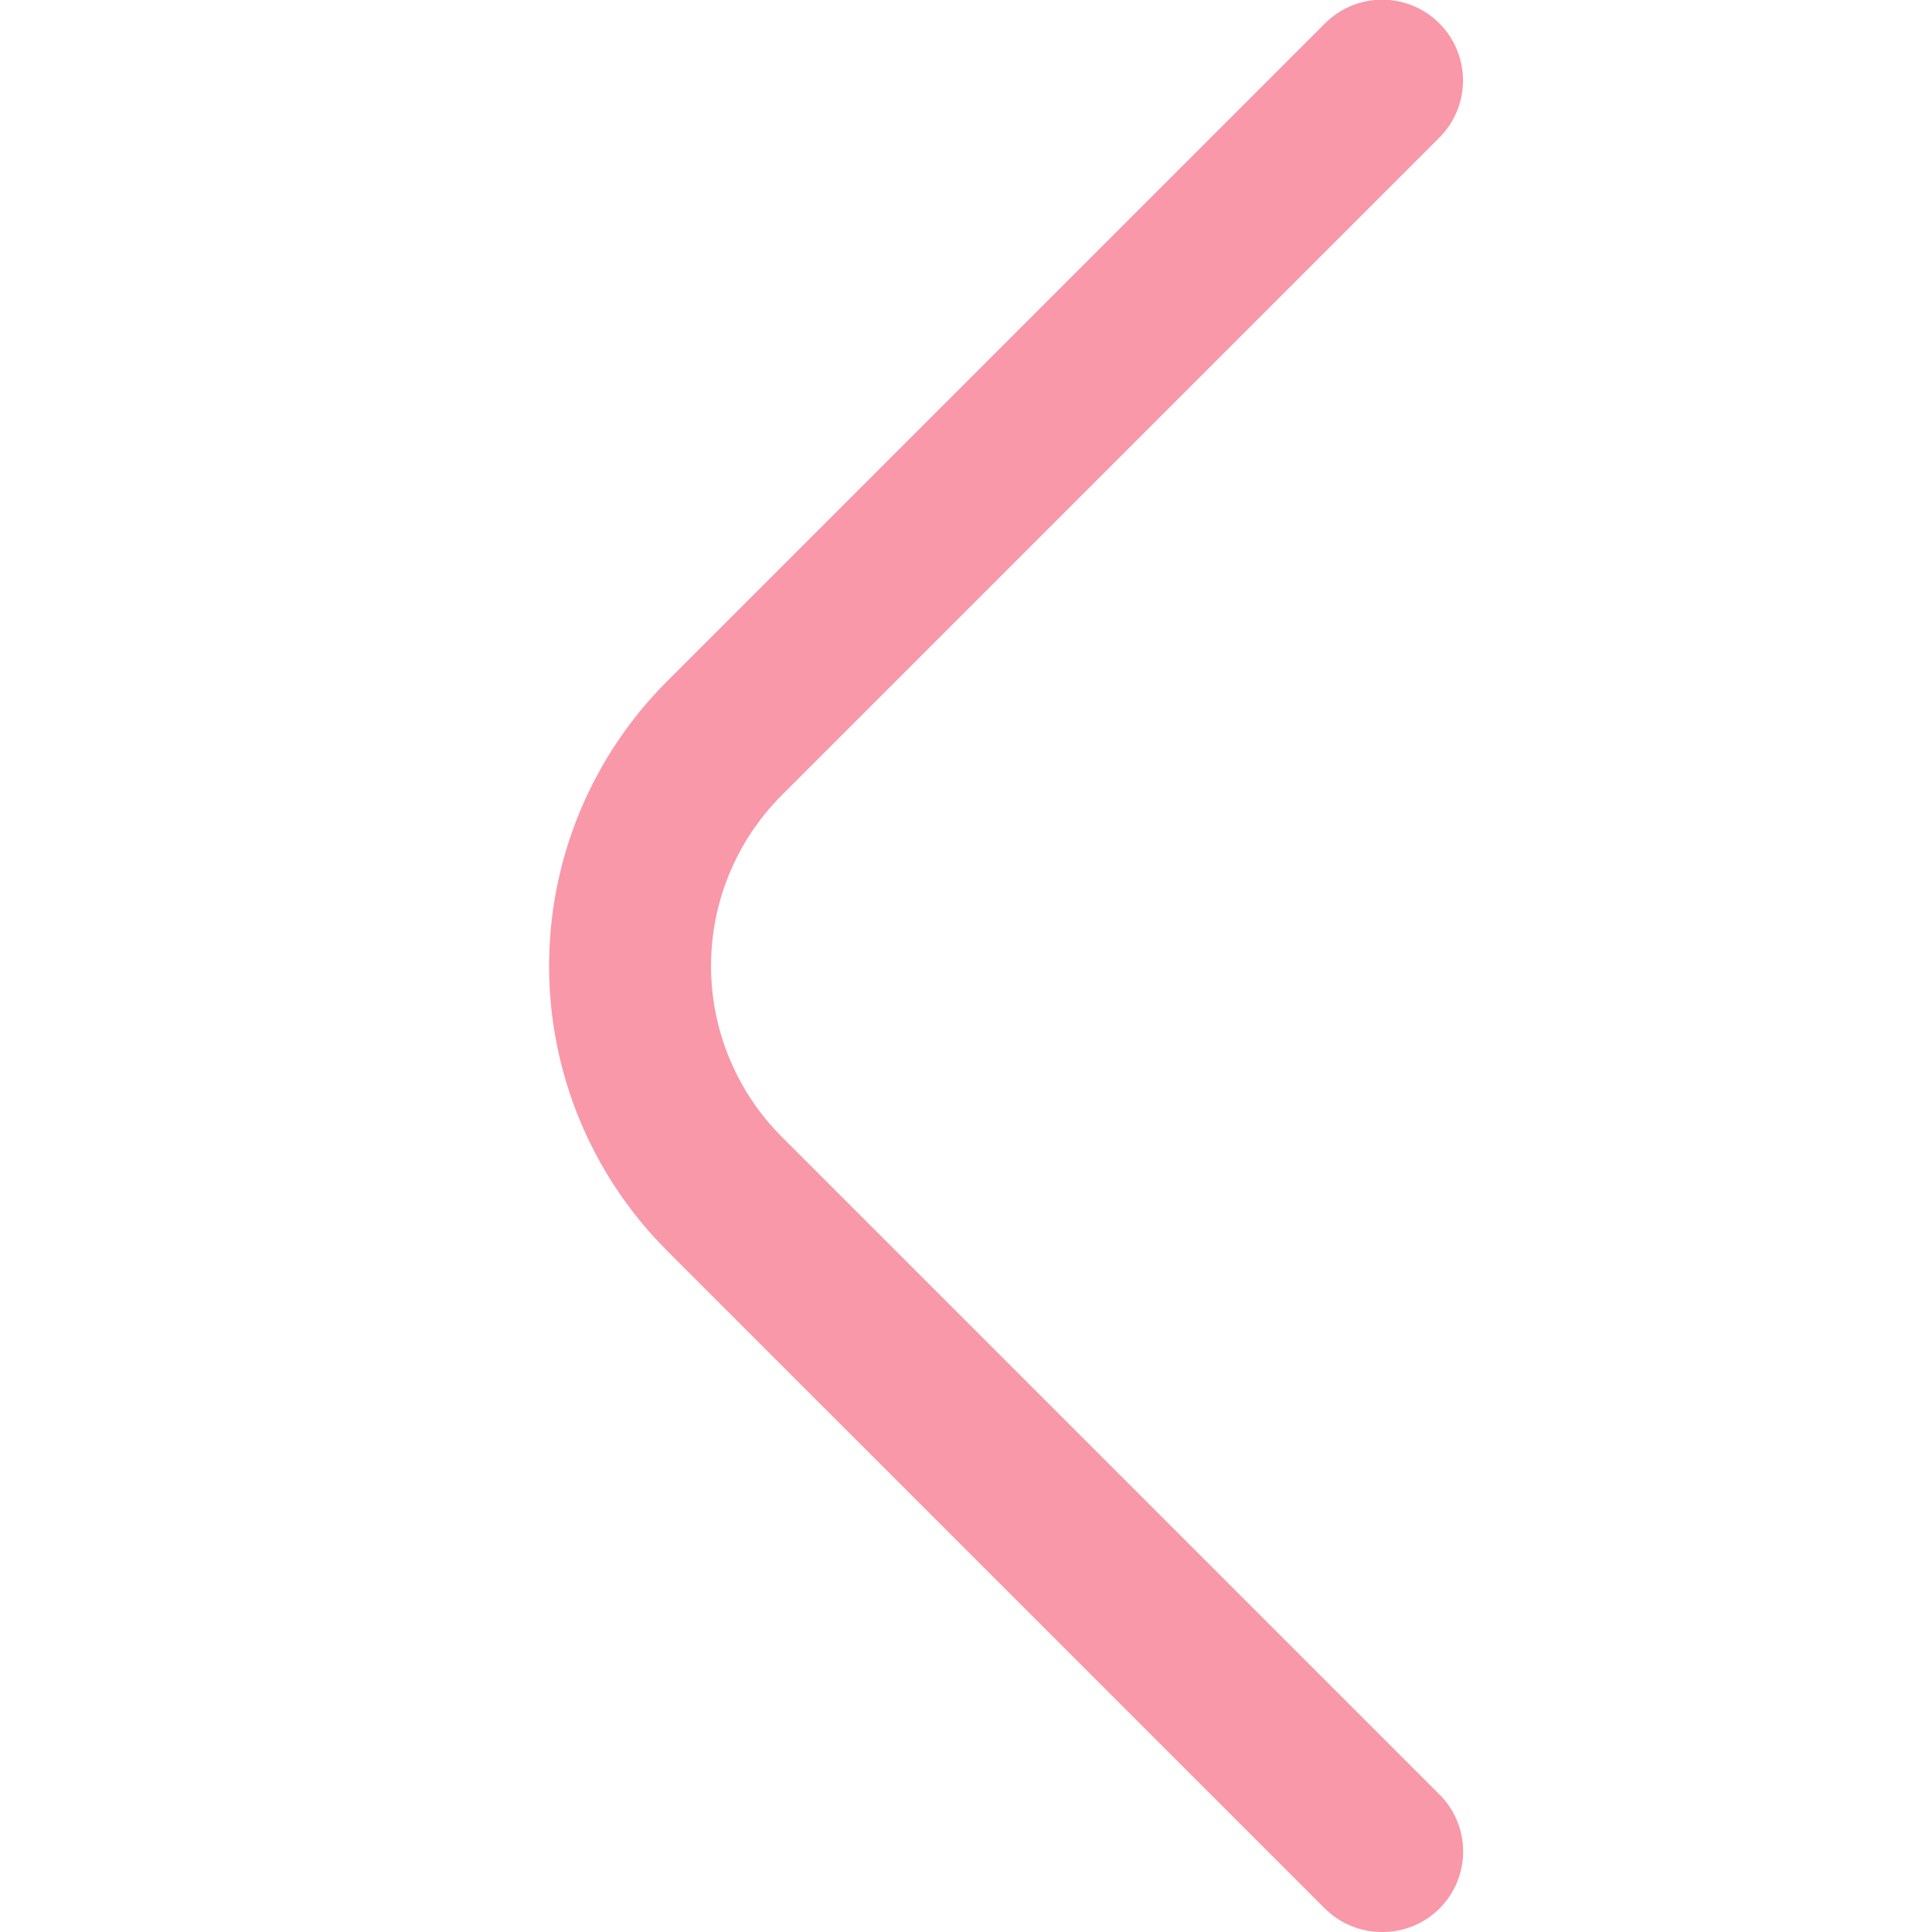 <svg width="512" height="512" viewBox="0 0 512 512" fill="none" xmlns="http://www.w3.org/2000/svg">
<g clip-path="url(#clip0_1_28)">
<path d="M366.293 512C363.486 512.016 360.703 511.478 358.103 510.416C355.504 509.355 353.14 507.791 351.147 505.813L176.853 331.52C166.92 321.612 159.039 309.841 153.661 296.882C148.284 283.923 145.516 270.03 145.516 256C145.516 241.97 148.284 228.077 153.661 215.118C159.039 202.159 166.92 190.388 176.853 180.48L351.147 6.187C353.136 4.198 355.497 2.62 358.096 1.543C360.695 0.467 363.48 -0.087 366.293 -0.087C369.106 -0.087 371.892 0.467 374.491 1.543C377.09 2.62 379.451 4.198 381.44 6.187C383.429 8.176 385.007 10.537 386.083 13.136C387.16 15.735 387.714 18.52 387.714 21.333C387.714 24.146 387.16 26.932 386.083 29.531C385.007 32.13 383.429 34.491 381.44 36.48L207.147 210.773C195.162 222.773 188.43 239.04 188.43 256C188.43 272.96 195.162 289.227 207.147 301.227L381.44 475.52C383.44 477.503 385.027 479.863 386.11 482.462C387.193 485.062 387.75 487.85 387.75 490.667C387.75 493.483 387.193 496.271 386.11 498.871C385.027 501.471 383.44 503.83 381.44 505.813C379.447 507.791 377.083 509.355 374.483 510.416C371.884 511.478 369.101 512.016 366.293 512Z" fill="#F898A8"/>
</g>
<defs>
<clipPath id="clip0_1_28">
<rect width="512" height="512" fill="white"/>
</clipPath>
</defs>
</svg>
